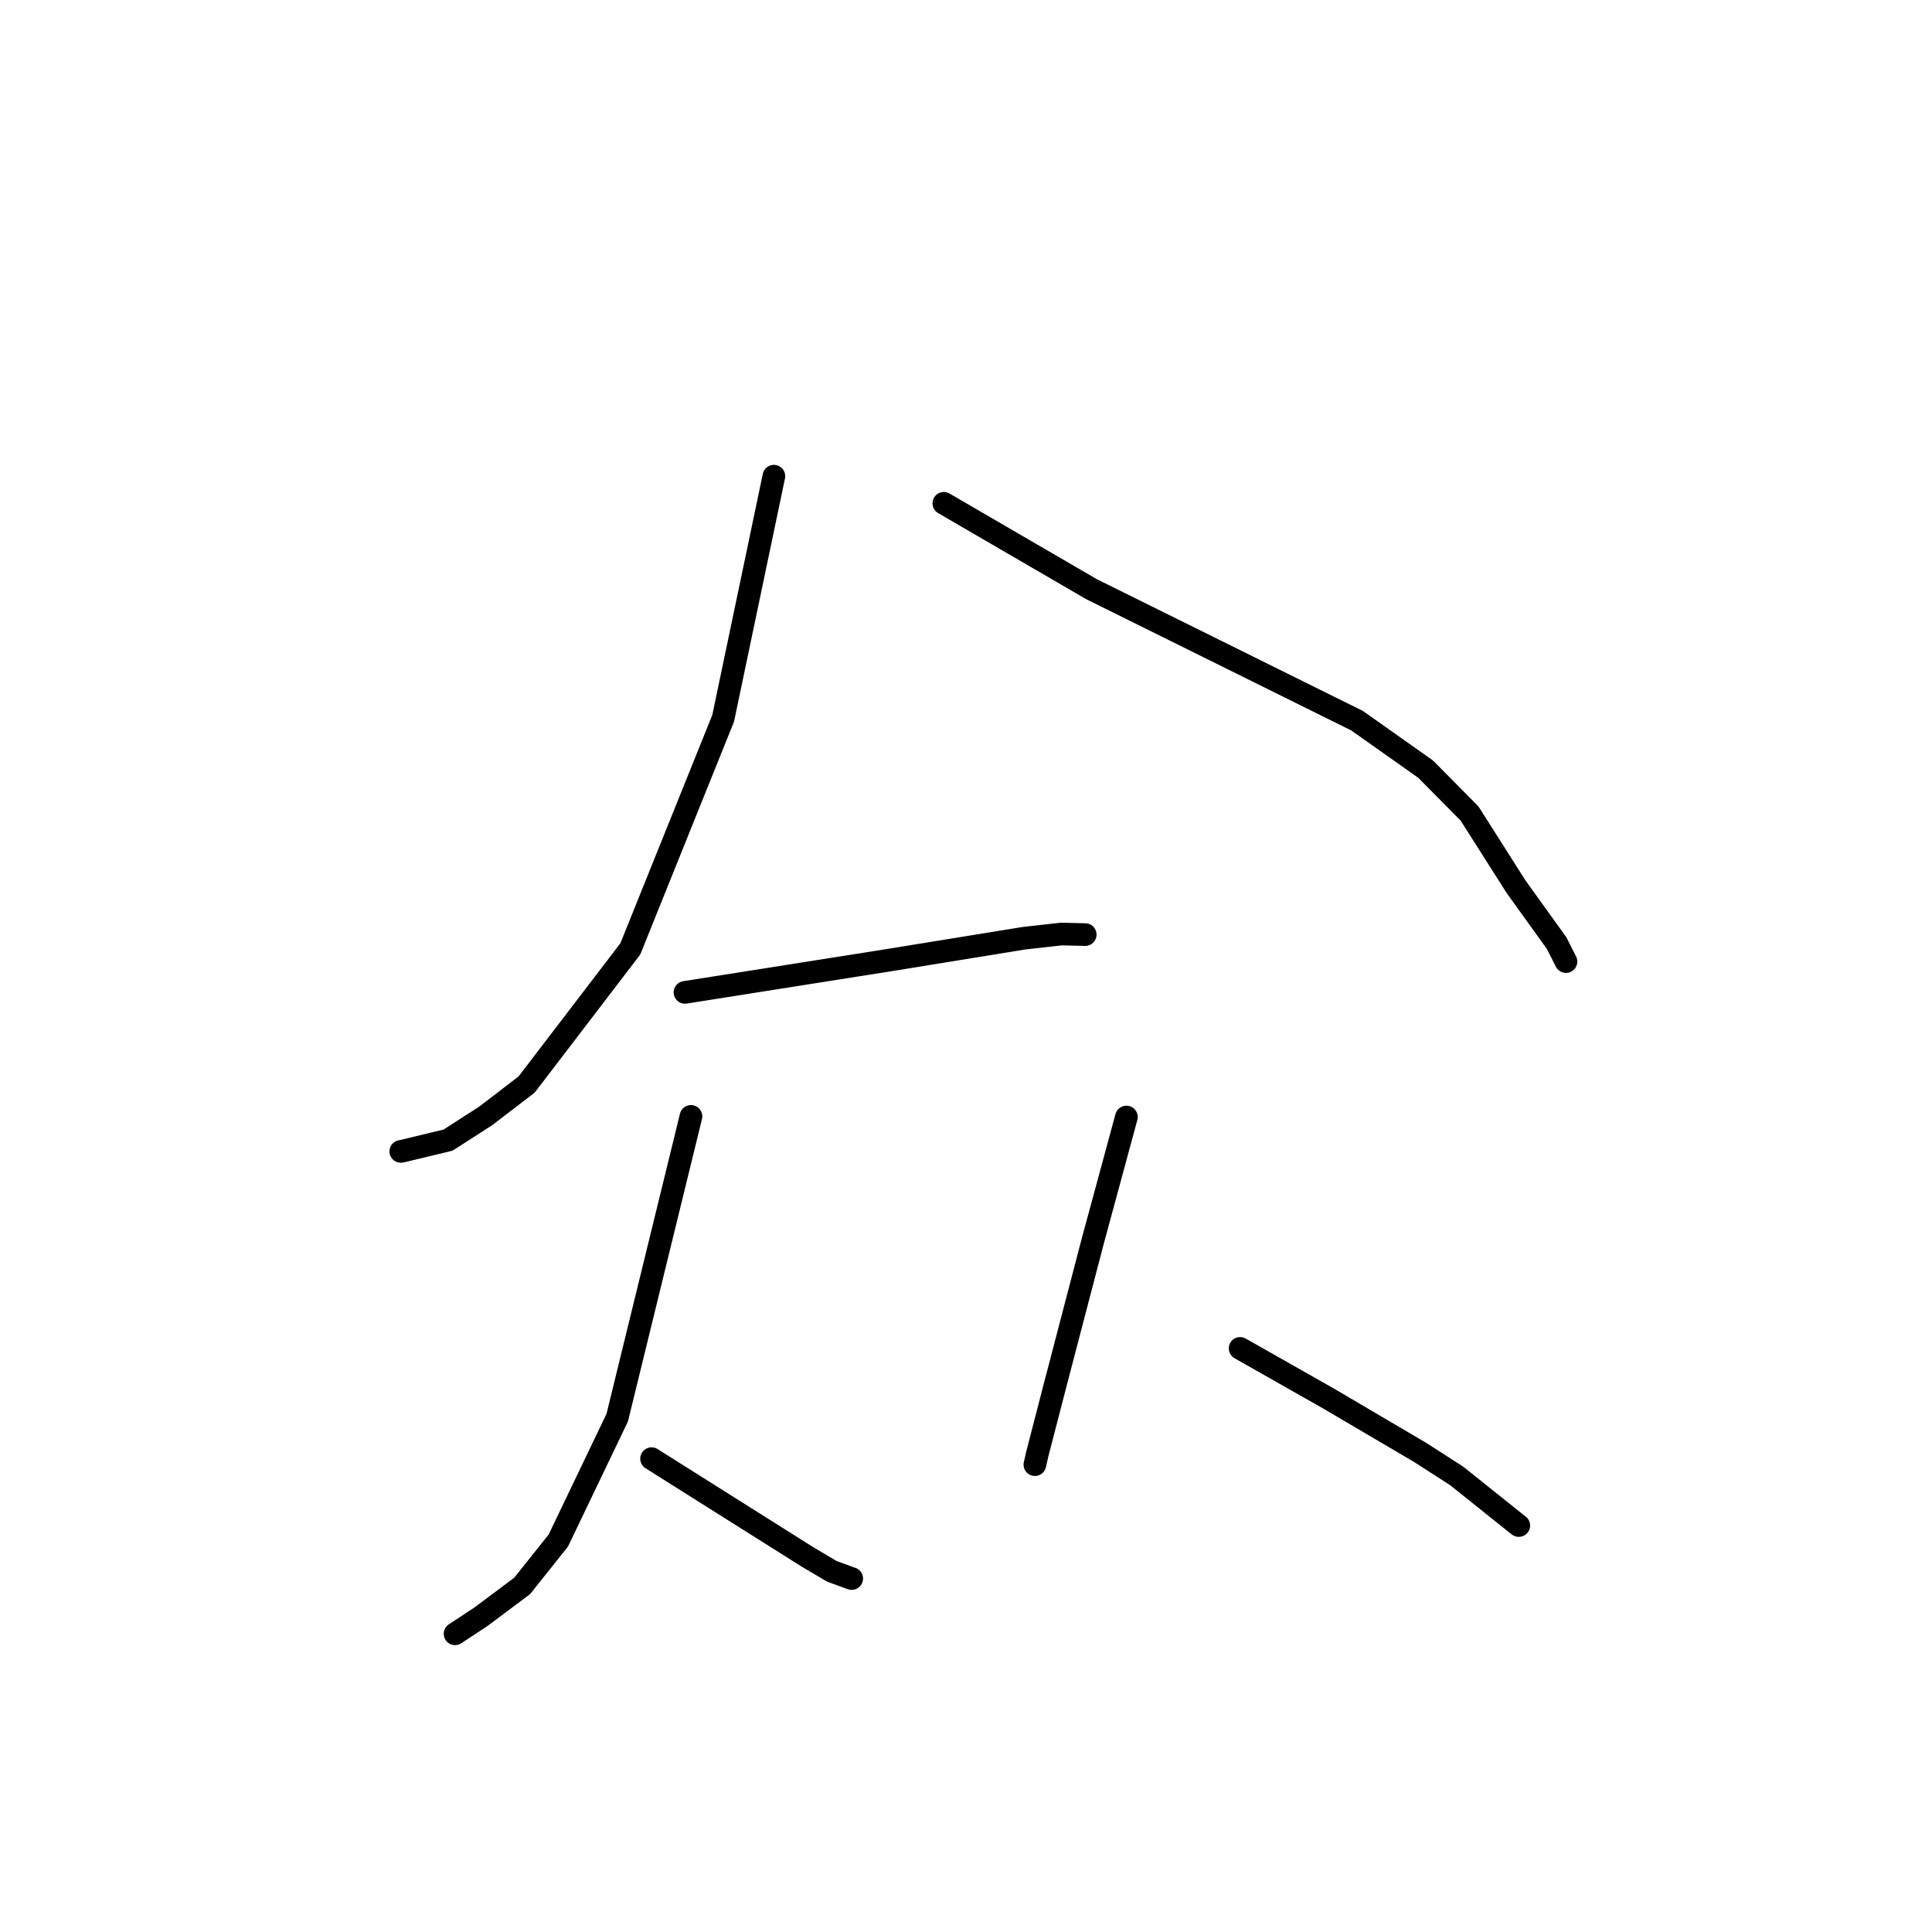 <?xml version="1.0" standalone="no"?>
    <svg width="256" height="256" xmlns="http://www.w3.org/2000/svg" version="1.1">
    <polyline stroke="black" stroke-width="3" stroke-linecap="round" fill="transparent" stroke-linejoin="round" points="102.545 63.096 99.185 79.135 95.825 95.174 83.52 125.735 69.784 143.703 64.34 147.874 59.37 151.072 53.333 152.525 53.106 152.567 " />
        <polyline stroke="black" stroke-width="3" stroke-linecap="round" fill="transparent" stroke-linejoin="round" points="125.063 66.692 134.852 72.383 144.641 78.074 179.826 95.499 188.914 101.924 194.729 107.804 200.874 117.477 206.26 124.968 207.399 127.217 207.5 127.416 " />
        <polyline stroke="black" stroke-width="3" stroke-linecap="round" fill="transparent" stroke-linejoin="round" points="90.763 131.496 104.386 129.343 118.009 127.19 135.668 124.321 140.61 123.765 143.775 123.839 143.798 123.839 " />
        <polyline stroke="black" stroke-width="3" stroke-linecap="round" fill="transparent" stroke-linejoin="round" points="91.557 147.928 86.672 167.885 81.787 187.841 73.98 204.132 69.191 210.139 63.714 214.237 60.597 216.29 60.298 216.487 " />
        <polyline stroke="black" stroke-width="3" stroke-linecap="round" fill="transparent" stroke-linejoin="round" points="86.333 193.278 96.632 199.769 106.932 206.259 110.197 208.197 112.654 209.1 112.855 209.164 " />
        <polyline stroke="black" stroke-width="3" stroke-linecap="round" fill="transparent" stroke-linejoin="round" points="149.255 148.011 147.027 156.228 144.799 164.445 139.82 183.497 137.459 192.62 137.127 194.074 " />
        <polyline stroke="black" stroke-width="3" stroke-linecap="round" fill="transparent" stroke-linejoin="round" points="164.32 178.668 170.179 181.99 176.037 185.311 188.161 192.444 193.02 195.569 200.859 201.84 201.249 202.142 " />
        </svg>